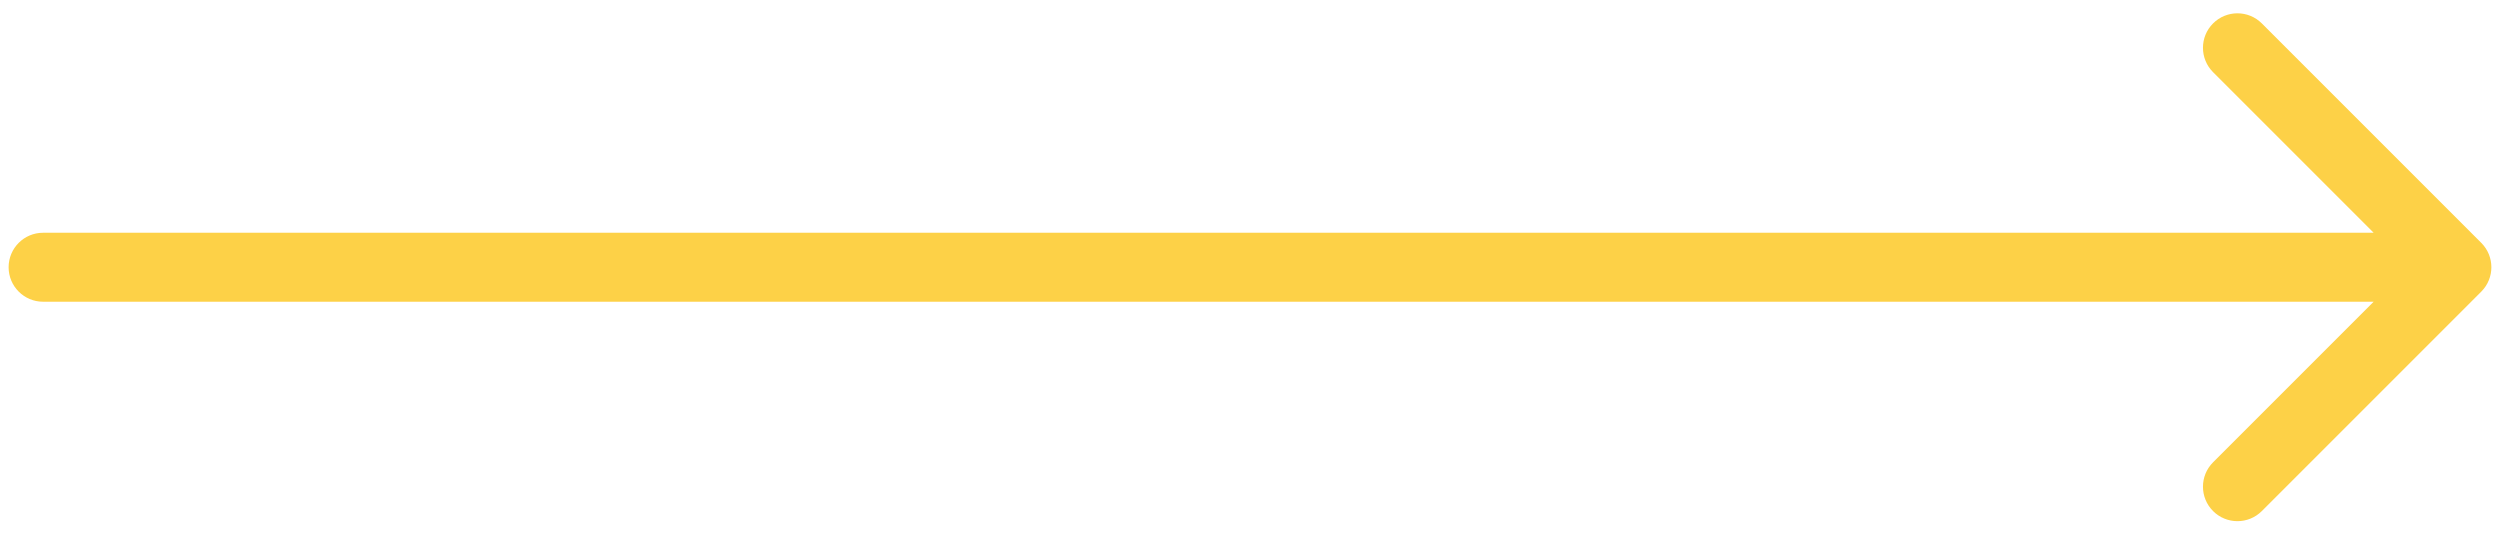 <svg fill="none" height="31" viewBox="0 0 145 31" width="145" xmlns="http://www.w3.org/2000/svg"><path d="m2.5 13.5c-1.105 0-2 .895-2 2s.895 2 2 2zm141.414 3.414c.781-.781.781-2.047 0-2.828l-12.728-12.728c-.781-.781-2.047-.781-2.828 0-.781.781-.781 2.047 0 2.828l11.314 11.314-11.314 11.314c-.781.781-.781 2.047 0 2.828.781.781 2.047.781 2.828 0zm-141.414.586h140v-4h-140z" fill="#fdd147"/></svg>
